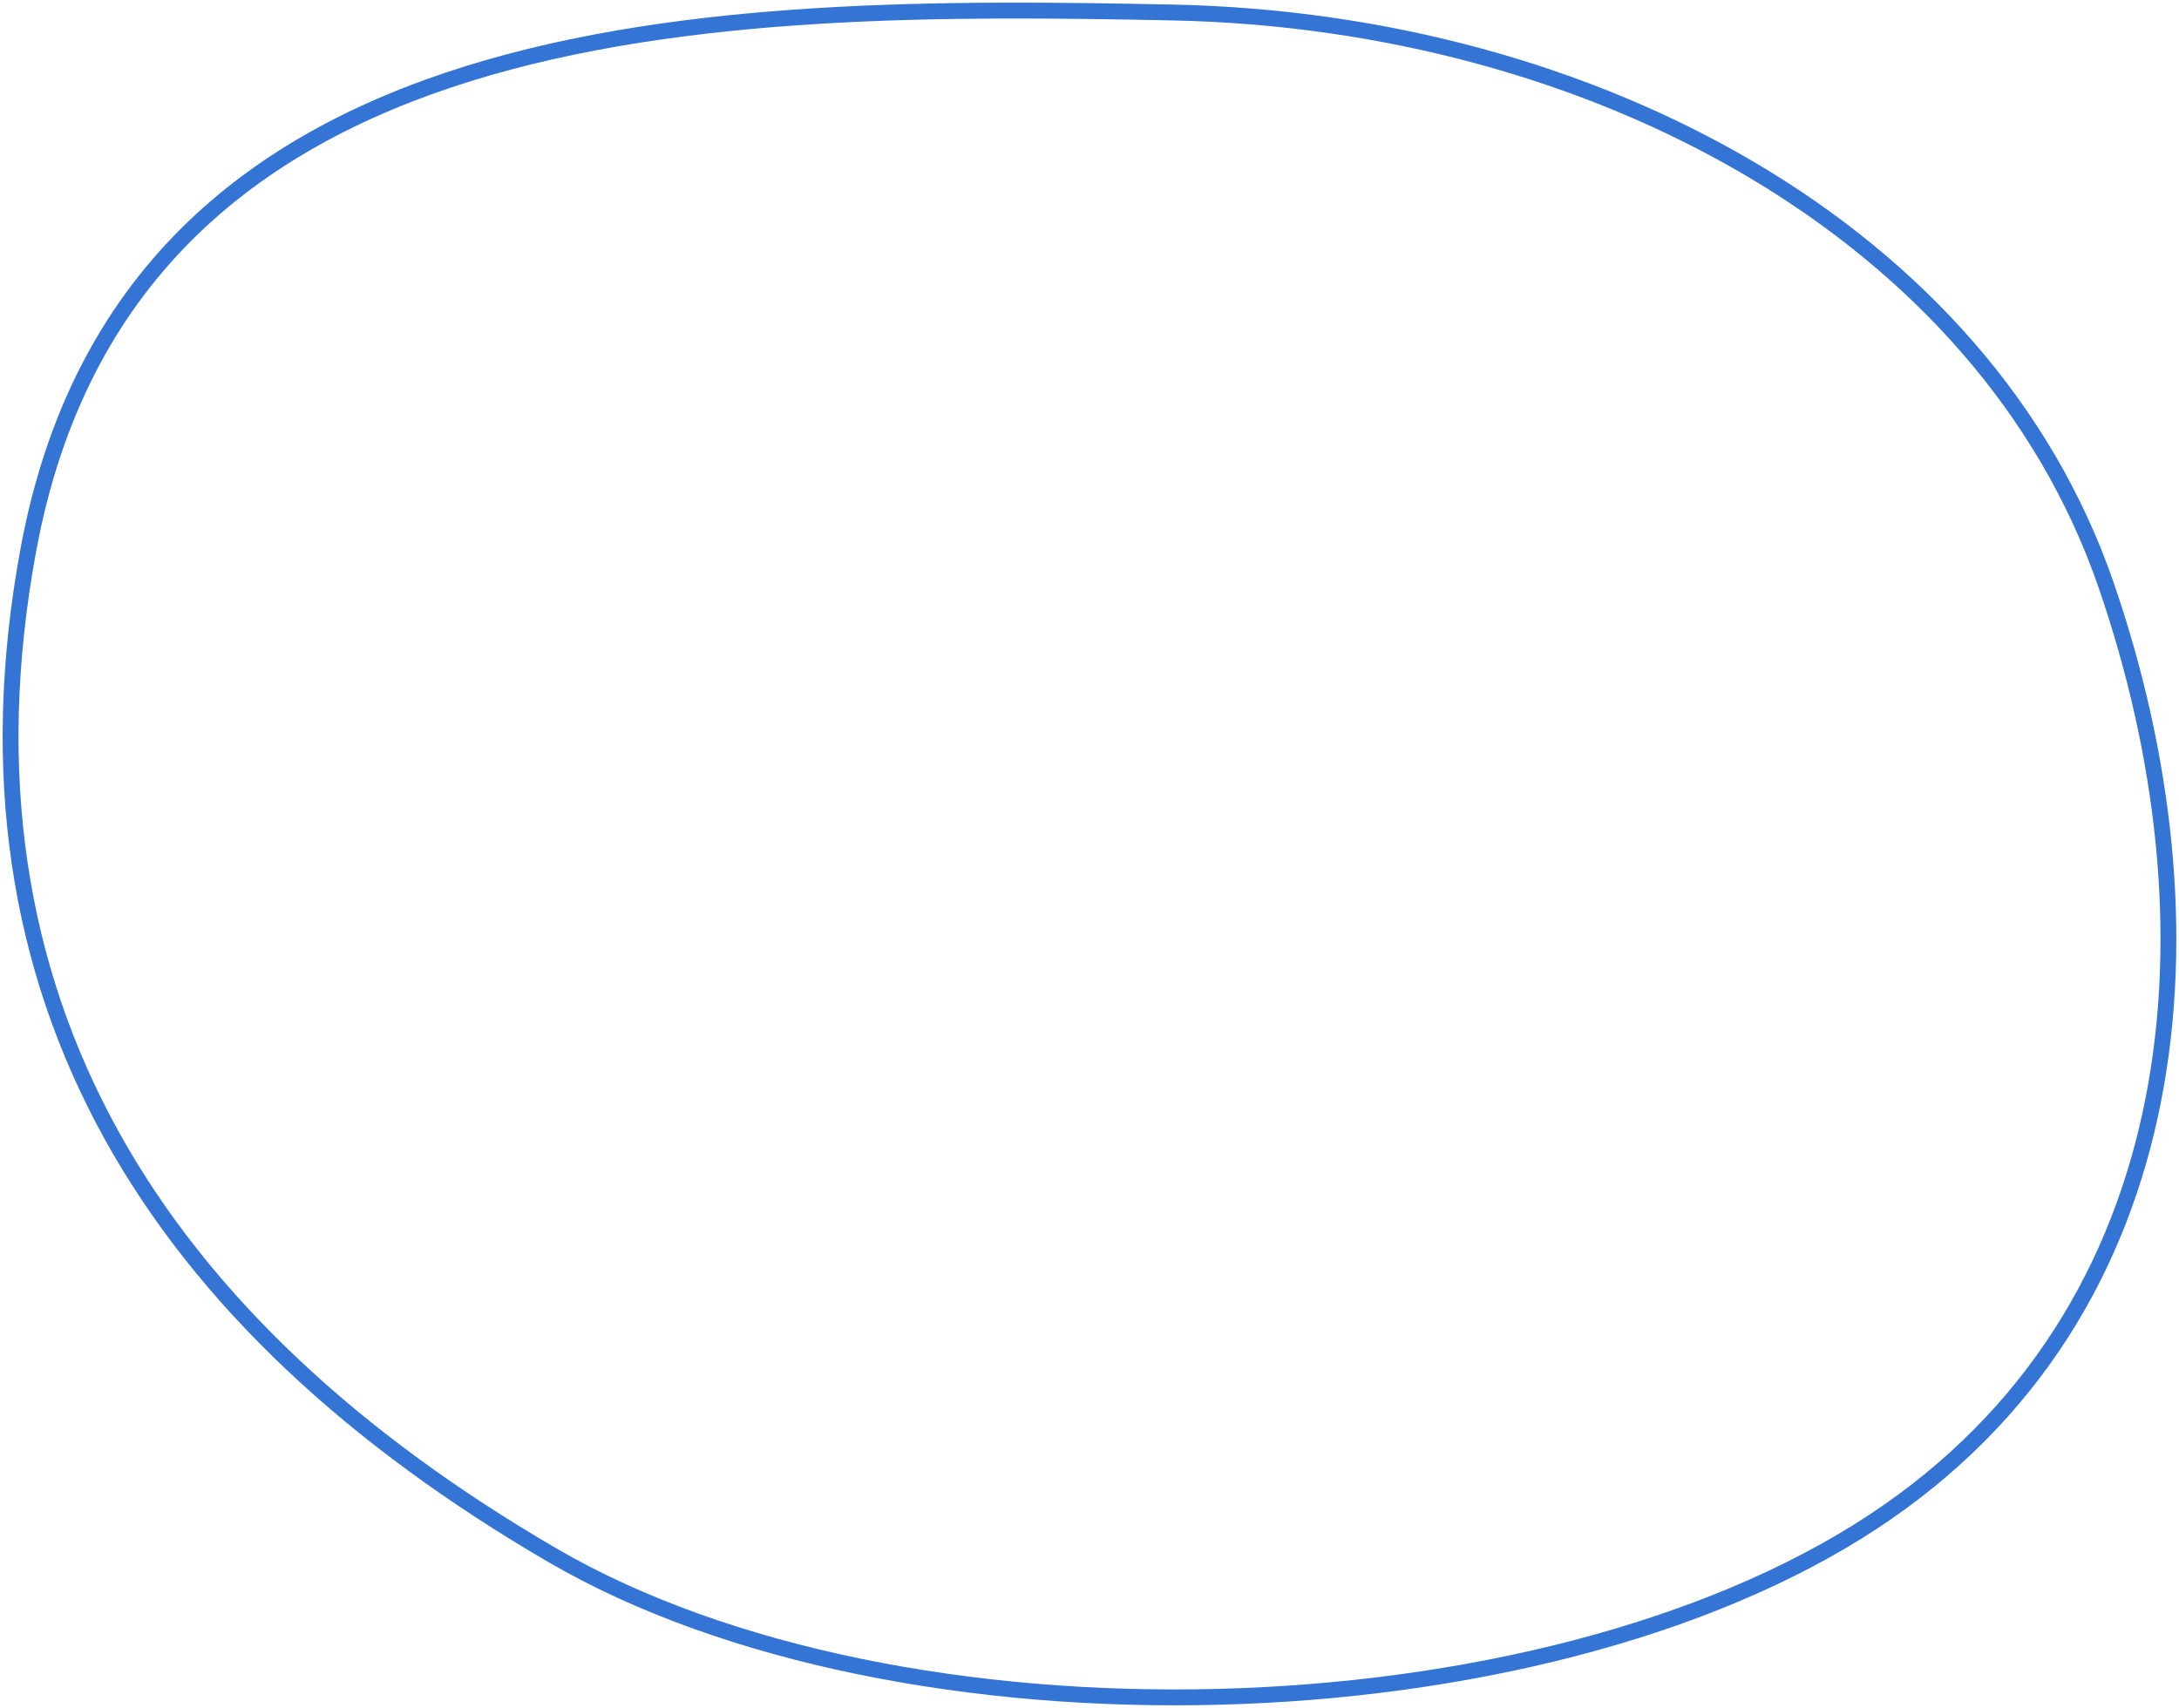 <svg viewBox="0 0 412 323" fill="none" xmlns="http://www.w3.org/2000/svg">
<path d="M221.769 2.366L221.8 0.866L221.769 2.366ZM398.222 110.654L396.804 111.142L398.222 110.654ZM354.191 287.766L355.016 289.018L354.191 287.766ZM104.479 294.137L105.233 292.84L104.479 294.137ZM5.368 103.944L6.843 104.217L5.368 103.944ZM221.738 3.865C300.477 5.484 374.012 44.963 396.804 111.142L399.64 110.165C376.296 42.383 301.293 2.5 221.8 0.866L221.738 3.865ZM396.804 111.142C418.655 174.591 412.966 247.273 353.366 286.513L355.016 289.018C416.274 248.688 421.7 174.22 399.64 110.165L396.804 111.142ZM353.366 286.513C322.103 307.096 276.42 318.22 230.276 319.396C184.133 320.572 137.796 311.792 105.233 292.84L103.724 295.433C136.924 314.756 183.867 323.579 230.353 322.395C276.837 321.211 323.129 310.012 355.016 289.018L353.366 286.513ZM105.233 292.84C67.964 271.148 39.505 244.957 22.295 213.75C5.1 182.569 -0.927 146.27 6.843 104.217L3.893 103.672C-3.992 146.345 2.109 183.358 19.668 215.199C37.214 247.015 66.138 273.557 103.724 295.433L105.233 292.84ZM6.843 104.217C11.541 78.792 21.94 59.765 36.176 45.517C50.426 31.255 68.593 21.709 88.926 15.376C129.645 2.695 178.752 2.982 221.738 3.865L221.8 0.866C178.889 -0.016 129.293 -0.338 88.034 12.512C67.379 18.945 48.739 28.699 34.054 43.397C19.356 58.107 8.693 77.698 3.893 103.672L6.843 104.217Z" fill="#3474D4"/>
</svg>

